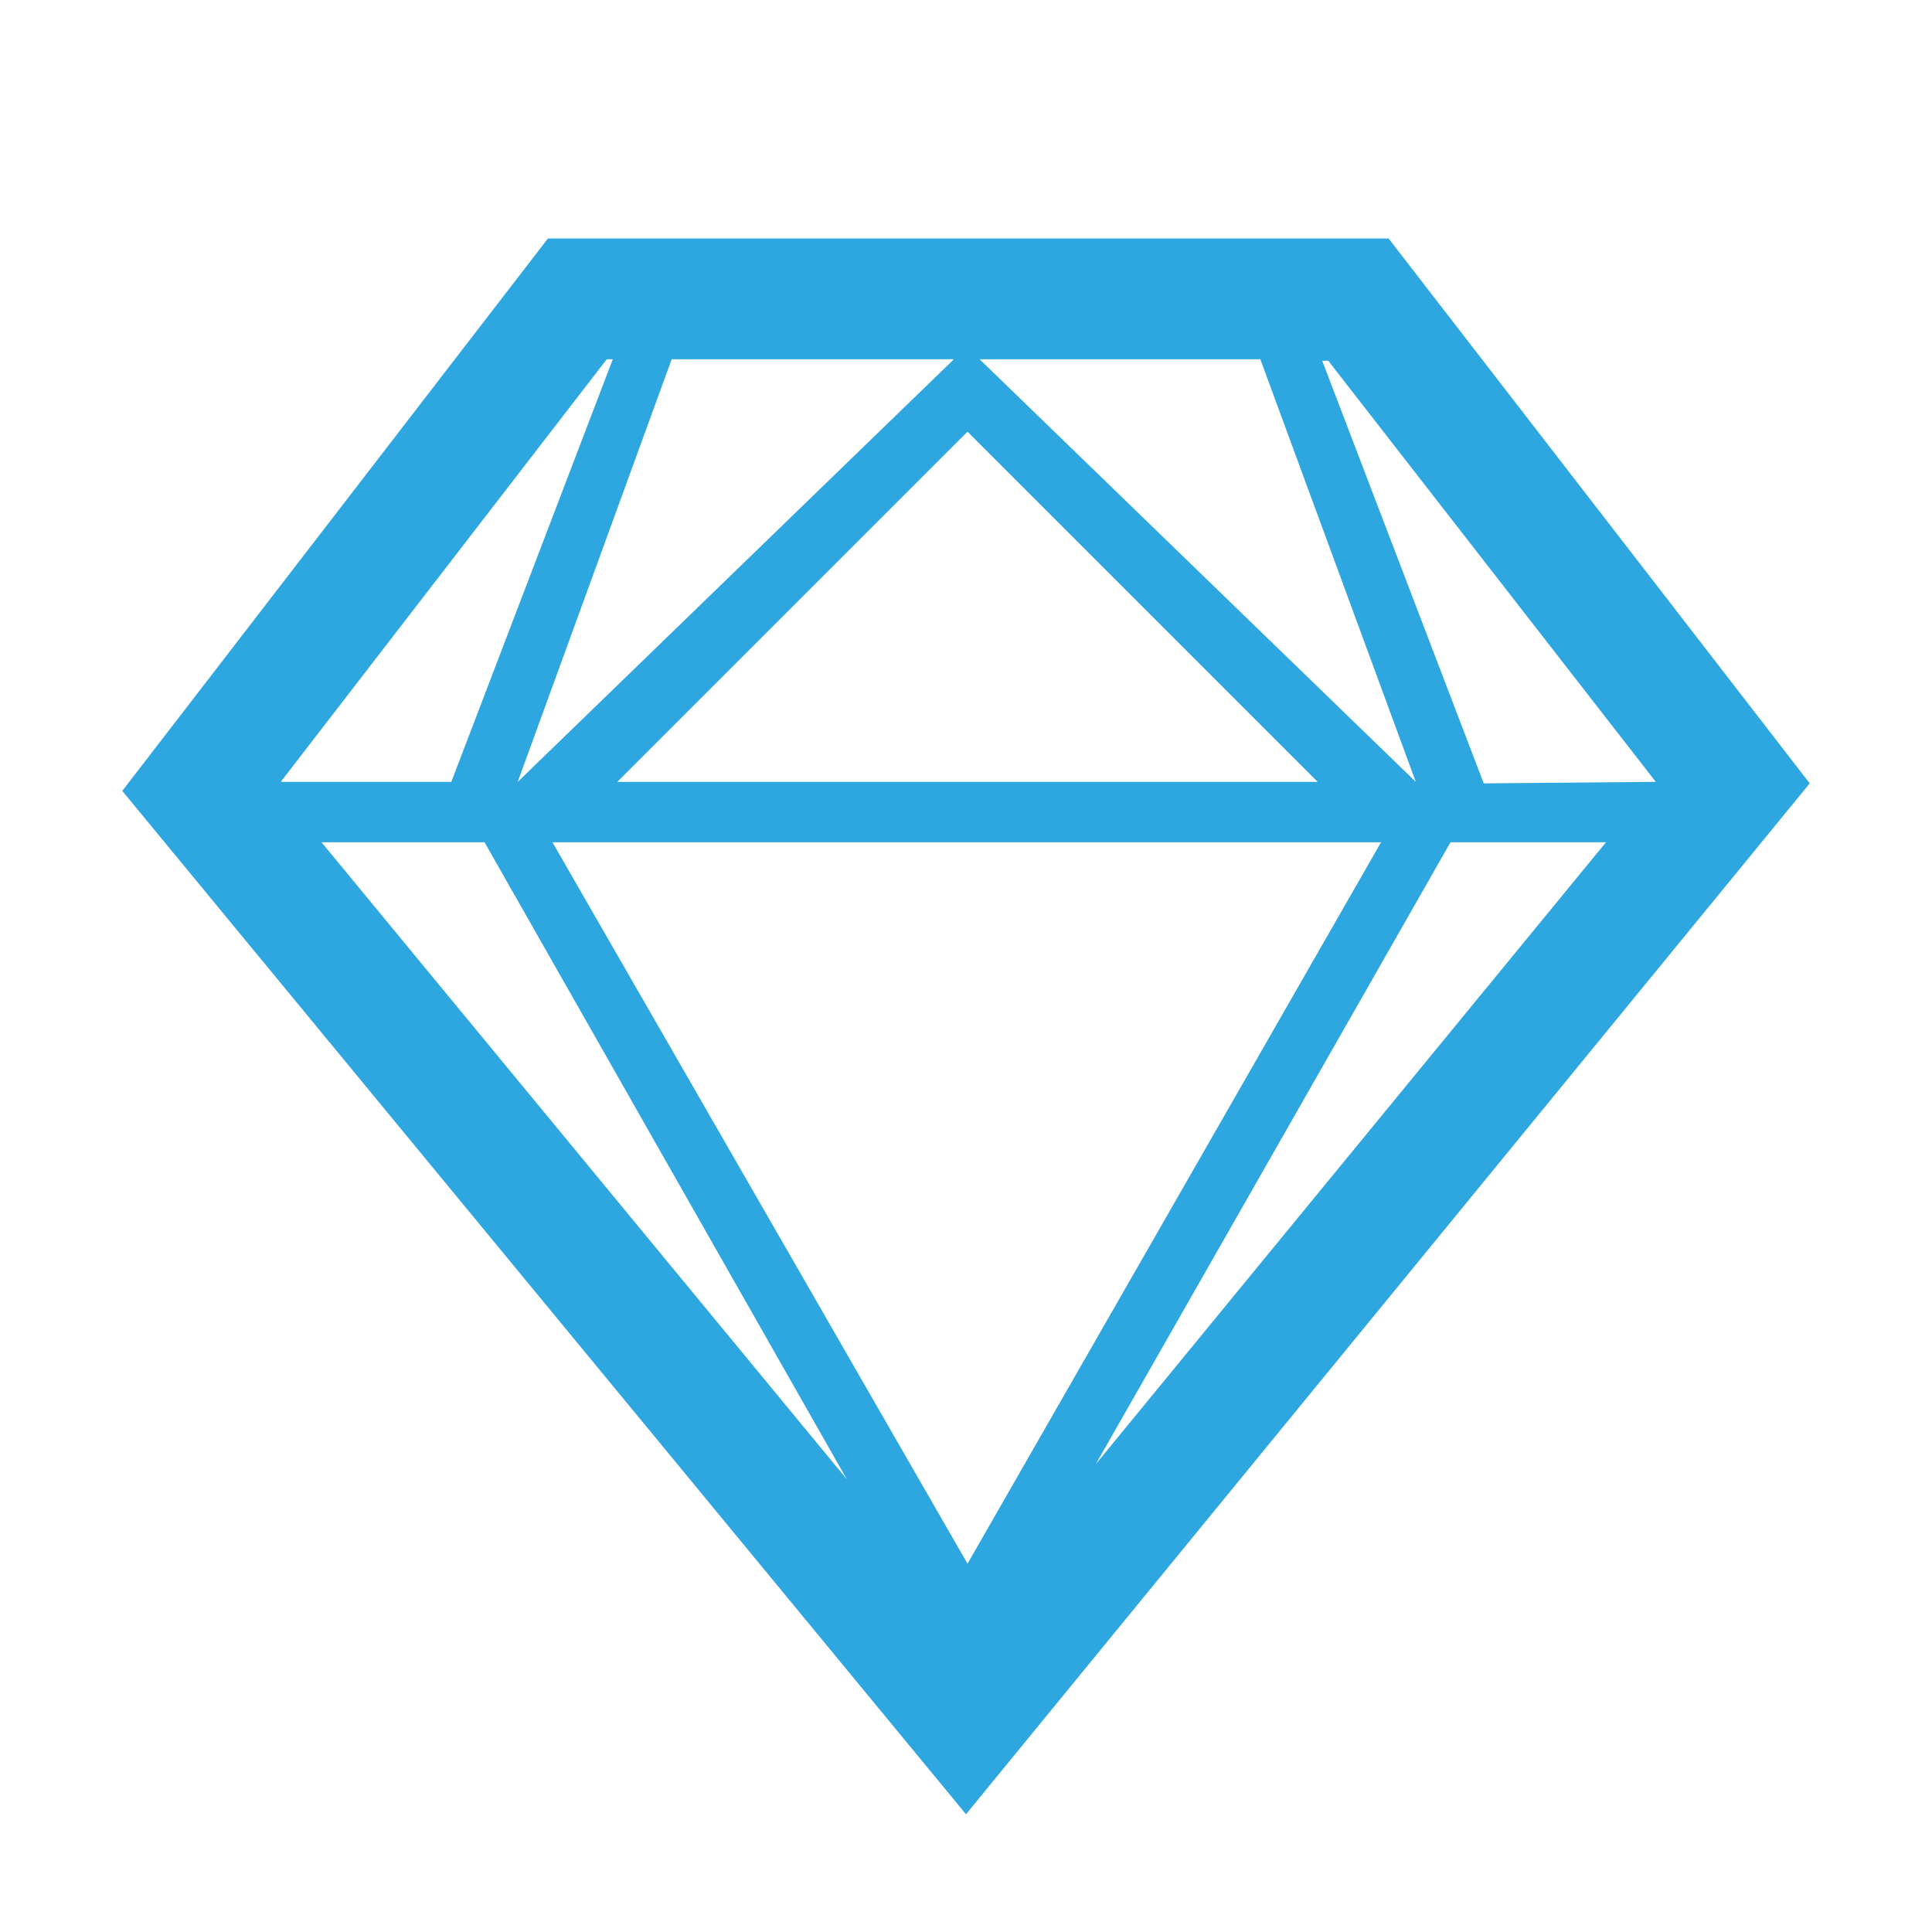 <?xml version="1.0" encoding="UTF-8"?>
<svg width="70px" height="70px" viewBox="0 0 70 70" version="1.1" xmlns="http://www.w3.org/2000/svg" xmlns:xlink="http://www.w3.org/1999/xlink">
    <title>259钻石-线性</title>
    <g id="Web" stroke="none" stroke-width="1" fill="none" fill-rule="evenodd">
        <g id="领域" transform="translate(-1163, -2965)" fill-rule="nonzero">
            <g id="259钻石-线性" transform="translate(1163, 2965)">
                <rect id="矩形" fill="#000000" opacity="0" x="0" y="0" width="70" height="70"></rect>
                <path d="M50.312,8.641 L19.852,8.641 L4.43,28.656 L35,65.734 L65.57,28.383 L50.312,8.641 Z M18.758,28.328 L24.336,13.016 L34.562,13.016 L18.758,28.328 L18.758,28.328 Z M51.297,28.328 L35.492,13.016 L45.664,13.016 L51.297,28.328 Z M50.039,30.516 L35.055,56.656 L20.016,30.516 L50.039,30.516 Z M22.367,28.328 L35.055,15.641 L47.742,28.328 L22.367,28.328 Z M17.555,30.516 L30.68,53.594 L11.648,30.516 L17.555,30.516 Z M52.555,30.516 L58.188,30.516 L39.703,53.047 L52.555,30.516 Z M59.992,28.328 L53.758,28.383 L47.906,13.07 L48.125,13.07 L59.992,28.328 Z M21.984,13.016 L22.203,13.016 L16.352,28.328 L10.172,28.328 L21.984,13.016 L21.984,13.016 Z" id="形状" fill="#2EA7E0"></path>
            </g>
        </g>
    </g>
</svg>